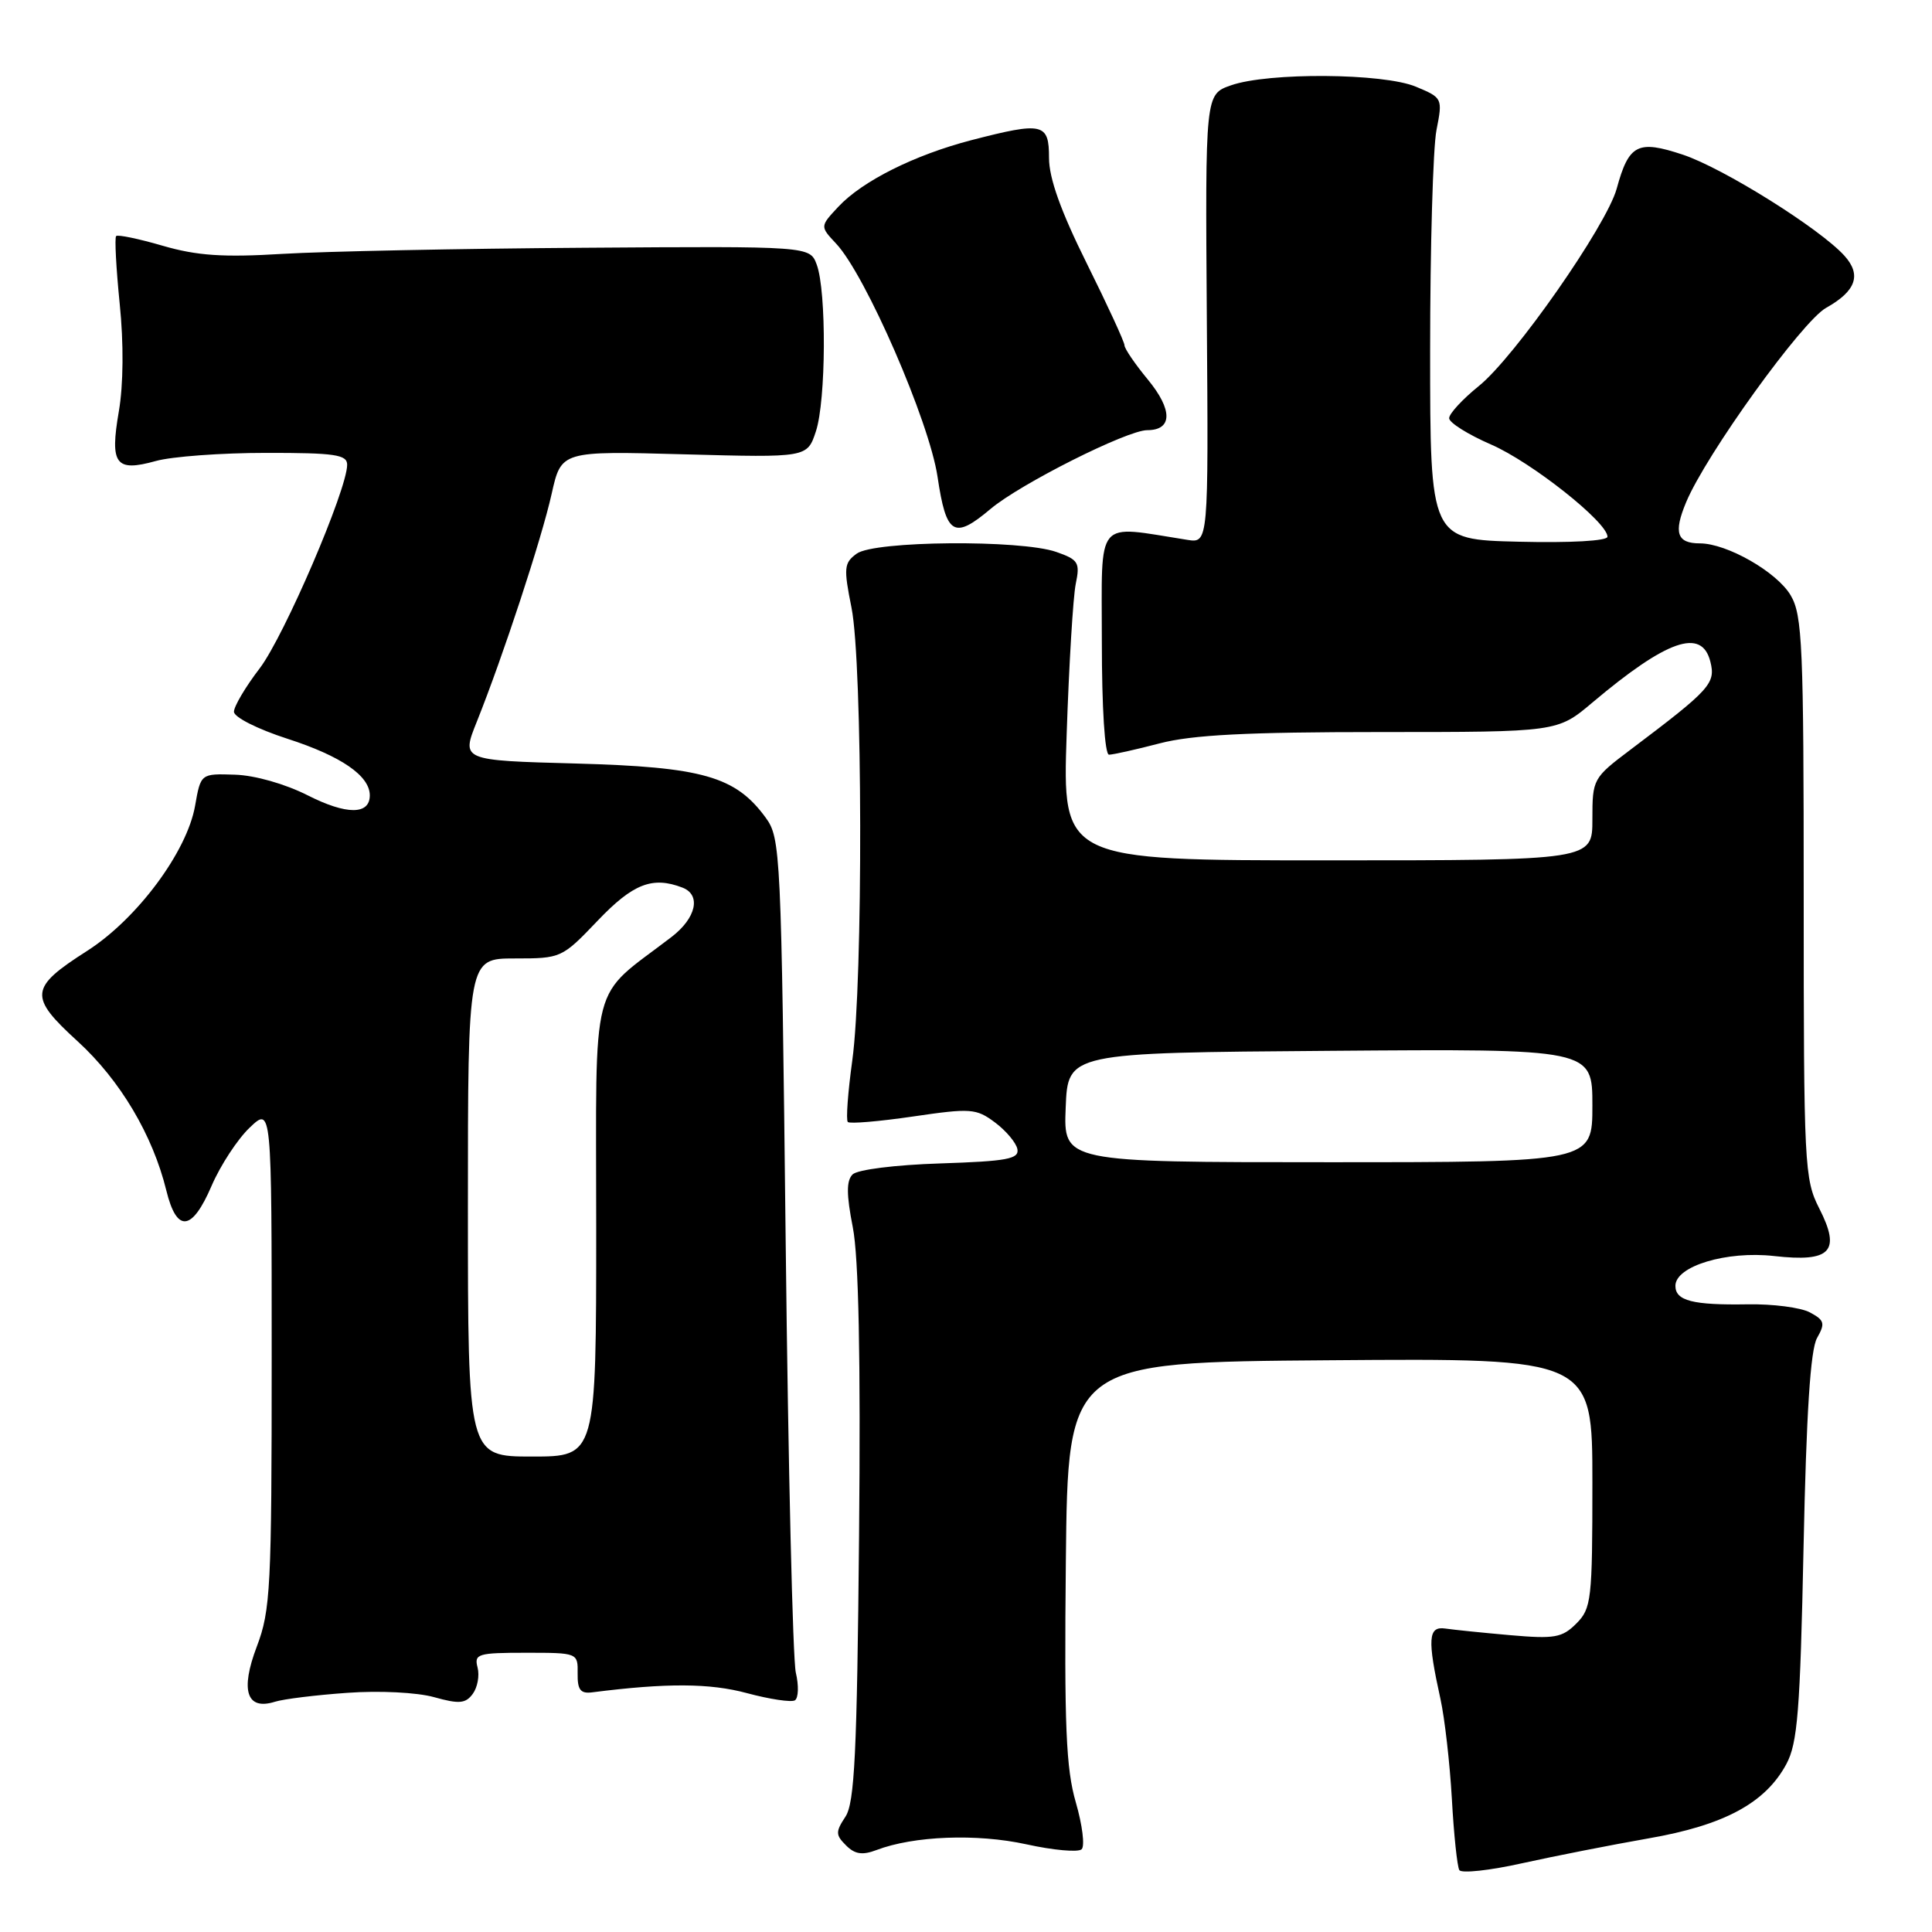 <?xml version="1.0" encoding="UTF-8" standalone="no"?>
<!DOCTYPE svg PUBLIC "-//W3C//DTD SVG 1.1//EN" "http://www.w3.org/Graphics/SVG/1.1/DTD/svg11.dtd" >
<svg xmlns="http://www.w3.org/2000/svg" xmlns:xlink="http://www.w3.org/1999/xlink" version="1.1" viewBox="0 0 256 256">
 <g >
 <path fill="currentColor"
d=" M 218.41 243.60 C 228.45 241.86 233.92 238.92 236.70 233.75 C 238.19 230.98 238.53 226.74 238.98 205.00 C 239.35 187.24 239.89 178.83 240.77 177.29 C 241.87 175.35 241.76 174.94 239.82 173.90 C 238.61 173.25 234.89 172.77 231.56 172.83 C 224.30 172.95 222.00 172.36 222.00 170.38 C 222.00 167.77 228.79 165.72 235.07 166.43 C 242.59 167.28 243.97 165.83 241.06 160.12 C 239.09 156.26 239.00 154.46 239.00 118.94 C 239.00 85.55 238.83 81.51 237.27 78.88 C 235.45 75.79 228.82 72.00 225.24 72.00 C 222.20 72.00 221.73 70.59 223.42 66.55 C 226.05 60.24 238.78 42.57 241.97 40.79 C 245.94 38.57 246.69 36.42 244.39 33.88 C 241.13 30.28 228.31 22.26 222.97 20.49 C 217.00 18.51 215.83 19.11 214.22 25.00 C 212.87 29.90 200.69 47.35 195.94 51.16 C 193.78 52.91 192.01 54.82 192.02 55.42 C 192.03 56.01 194.53 57.58 197.57 58.90 C 202.92 61.22 213.00 69.20 213.00 71.12 C 213.00 71.67 208.11 71.95 201.25 71.78 C 189.50 71.50 189.50 71.50 189.50 46.50 C 189.50 32.75 189.88 19.58 190.34 17.24 C 191.17 13.02 191.14 12.96 187.62 11.49 C 183.30 9.68 168.05 9.57 163.10 11.31 C 159.70 12.50 159.70 12.50 159.91 42.24 C 160.13 71.98 160.13 71.98 157.31 71.53 C 144.98 69.60 146.00 68.39 146.00 84.99 C 146.00 93.82 146.39 100.00 146.95 100.00 C 147.47 100.00 150.49 99.33 153.66 98.50 C 157.99 97.37 165.25 97.00 182.90 97.00 C 206.37 97.00 206.37 97.00 210.99 93.10 C 220.89 84.76 225.50 83.16 226.63 87.67 C 227.36 90.56 226.64 91.35 216.07 99.32 C 211.07 103.09 211.00 103.22 211.00 108.57 C 211.00 114.00 211.00 114.00 175.88 114.00 C 140.77 114.00 140.77 114.00 141.34 97.25 C 141.65 88.04 142.19 79.10 142.54 77.38 C 143.13 74.54 142.90 74.16 139.95 73.13 C 135.23 71.49 115.86 71.65 113.52 73.36 C 111.83 74.59 111.77 75.24 112.83 80.53 C 114.31 87.88 114.38 130.12 112.93 140.53 C 112.35 144.75 112.08 148.41 112.34 148.67 C 112.59 148.93 116.49 148.60 120.99 147.94 C 128.64 146.82 129.35 146.87 131.84 148.73 C 133.30 149.82 134.64 151.41 134.81 152.26 C 135.06 153.57 133.45 153.87 124.60 154.16 C 118.62 154.35 113.61 154.98 112.97 155.62 C 112.14 156.46 112.15 158.28 113.00 162.62 C 113.78 166.59 114.05 179.90 113.83 203.50 C 113.56 232.34 113.24 238.89 112.02 240.73 C 110.71 242.72 110.71 243.14 112.10 244.52 C 113.27 245.70 114.27 245.85 116.14 245.14 C 121.08 243.26 129.44 242.94 136.00 244.38 C 139.57 245.17 142.87 245.46 143.32 245.04 C 143.77 244.61 143.42 241.82 142.55 238.82 C 141.25 234.34 141.01 228.68 141.23 206.94 C 141.50 180.50 141.50 180.50 176.25 180.24 C 211.00 179.97 211.00 179.97 211.00 196.49 C 211.00 211.99 210.87 213.13 208.87 215.13 C 206.99 217.01 205.99 217.18 200.12 216.67 C 196.48 216.35 192.60 215.95 191.50 215.79 C 189.23 215.46 189.12 217.19 190.87 225.13 C 191.43 227.68 192.11 233.63 192.38 238.36 C 192.64 243.09 193.09 247.34 193.37 247.80 C 193.66 248.25 197.40 247.85 201.69 246.89 C 205.99 245.94 213.51 244.46 218.41 243.60 Z  M 46.01 224.31 C 50.25 224.00 55.25 224.25 57.51 224.88 C 60.84 225.81 61.69 225.74 62.64 224.45 C 63.27 223.60 63.56 222.03 63.28 220.95 C 62.81 219.15 63.31 219.00 69.67 219.00 C 76.55 219.00 76.58 219.01 76.54 221.75 C 76.51 223.93 76.92 224.45 78.50 224.24 C 88.33 222.99 94.06 223.02 98.98 224.35 C 102.00 225.16 104.86 225.59 105.33 225.30 C 105.80 225.00 105.86 223.35 105.45 221.63 C 105.05 219.91 104.44 194.34 104.11 164.82 C 103.52 112.66 103.44 111.06 101.44 108.32 C 97.45 102.87 93.08 101.63 76.31 101.17 C 61.12 100.76 61.12 100.76 63.18 95.63 C 66.65 86.96 71.77 71.40 73.10 65.42 C 74.37 59.75 74.37 59.75 90.67 60.20 C 106.96 60.64 106.96 60.64 108.11 57.16 C 109.46 53.08 109.53 38.58 108.22 35.06 C 107.31 32.62 107.31 32.62 77.41 32.83 C 60.96 32.94 42.97 33.31 37.43 33.64 C 29.57 34.12 26.10 33.88 21.58 32.57 C 18.39 31.64 15.61 31.06 15.39 31.28 C 15.17 31.49 15.39 35.53 15.86 40.24 C 16.40 45.50 16.35 50.99 15.75 54.49 C 14.54 61.53 15.30 62.57 20.63 61.09 C 22.76 60.49 29.34 60.01 35.25 60.01 C 44.37 60.00 46.00 60.24 46.00 61.58 C 46.00 64.88 37.66 84.29 34.41 88.56 C 32.53 91.01 31.00 93.60 31.00 94.31 C 31.00 95.03 34.13 96.61 38.09 97.89 C 45.19 100.18 49.00 102.79 49.00 105.39 C 49.00 107.99 45.91 107.99 40.78 105.39 C 37.80 103.88 33.77 102.73 31.13 102.65 C 26.60 102.50 26.60 102.50 25.85 106.77 C 24.78 112.87 18.15 121.78 11.54 126.00 C 3.89 130.89 3.77 132.03 10.30 137.99 C 15.92 143.13 20.24 150.40 22.04 157.75 C 23.42 163.39 25.44 163.18 28.04 157.12 C 29.20 154.43 31.46 150.97 33.07 149.43 C 36.00 146.63 36.00 146.63 36.00 179.80 C 36.00 210.40 35.85 213.38 34.03 218.17 C 31.81 224.01 32.68 226.67 36.43 225.49 C 37.57 225.13 41.88 224.60 46.01 224.31 Z  M 131.26 67.43 C 135.21 64.11 149.35 57.00 152.01 57.00 C 155.37 57.00 155.41 54.32 152.10 50.30 C 150.39 48.23 149.00 46.19 149.00 45.75 C 149.00 45.32 146.75 40.43 144.00 34.90 C 140.56 27.98 139.00 23.62 139.00 20.92 C 139.00 16.30 138.20 16.12 128.72 18.57 C 121.18 20.53 114.26 23.99 111.08 27.40 C 108.65 30.00 108.65 30.00 110.79 32.28 C 114.70 36.44 123.14 55.85 124.23 63.18 C 125.38 70.91 126.40 71.53 131.26 67.43 Z  M 141.21 146.75 C 141.50 139.50 141.50 139.50 176.25 139.24 C 211.00 138.97 211.00 138.97 211.00 146.49 C 211.00 154.00 211.00 154.00 175.96 154.00 C 140.91 154.00 140.91 154.00 141.21 146.75 Z  M 62.00 160.00 C 62.00 127.00 62.00 127.00 68.21 127.00 C 74.36 127.00 74.46 126.95 79.19 122.00 C 83.86 117.10 86.45 116.08 90.42 117.61 C 92.94 118.57 92.26 121.65 88.96 124.17 C 78.03 132.55 79.00 128.80 79.00 162.60 C 79.00 193.00 79.00 193.00 70.50 193.00 C 62.00 193.00 62.00 193.00 62.00 160.00 Z "/>
</g>
</svg>